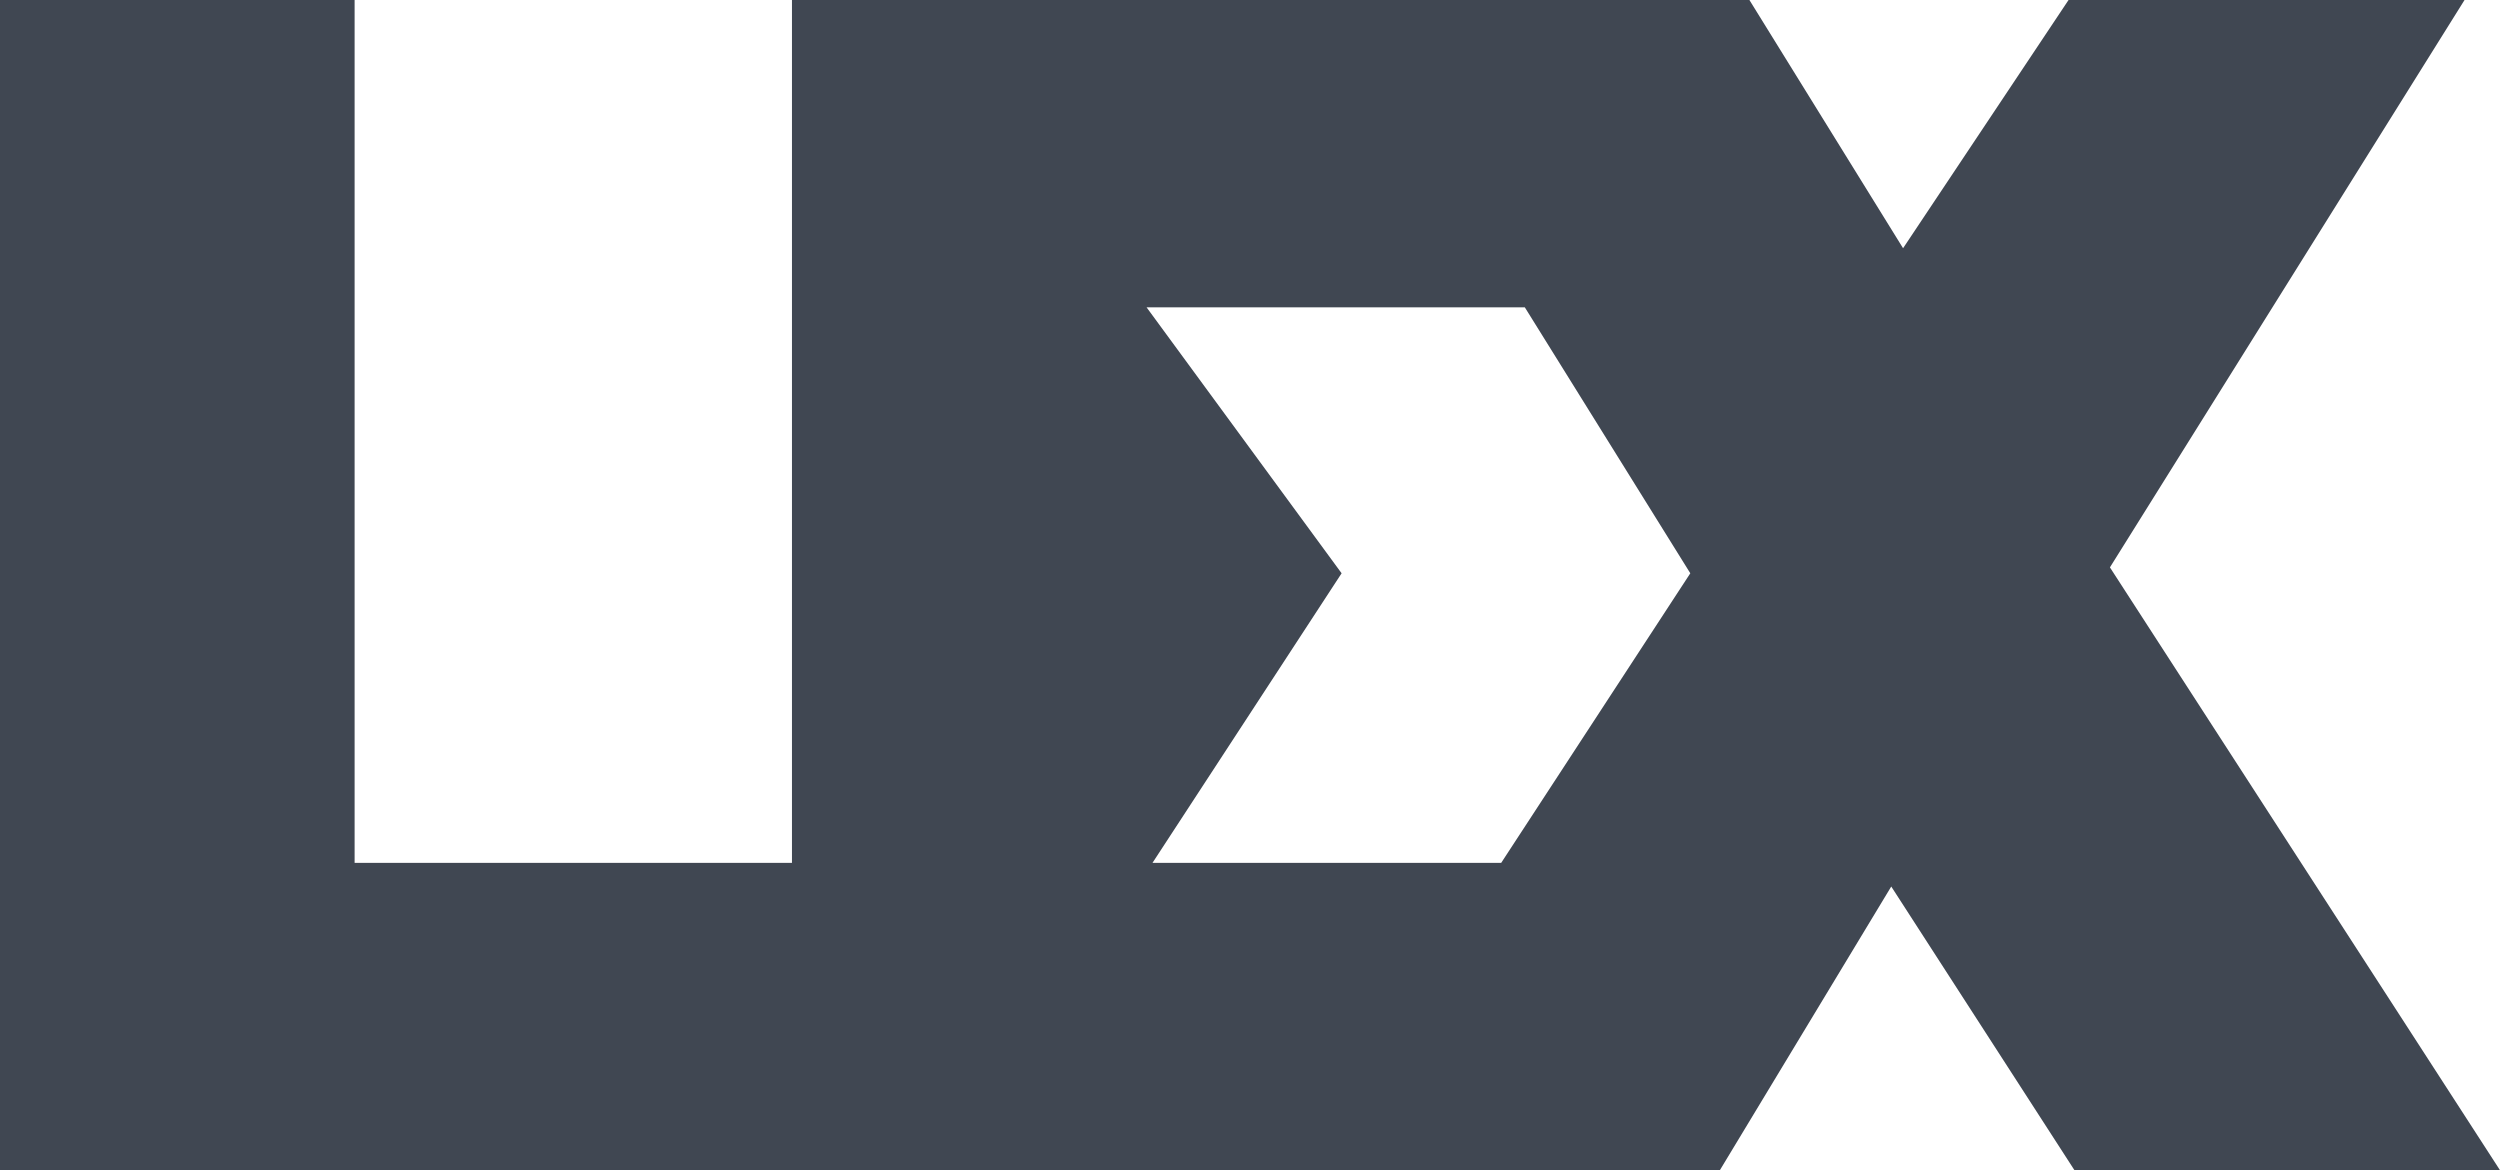<?xml version="1.0" encoding="utf-8"?>
<svg
  xmlns="http://www.w3.org/2000/svg"
  viewBox="39 151 423 198"
  aria-hidden="true"
>
  <path
    d="M39 151h60v146h74V151h162l26 42 28-42h67l-60 96 66 102h-72l-31-48-29 48H39zm195 146h59l32-49-28-45h-64l33 45z"
    paintOrder="stroke" style="fill: #404752;"
  />
  <path d="M 266 247.968 L 233 202.968 L 297 202.968 L 325 247.968 L 293 296.968 L 234 296.968 Z" style="fill: transparent;"/>
</svg>